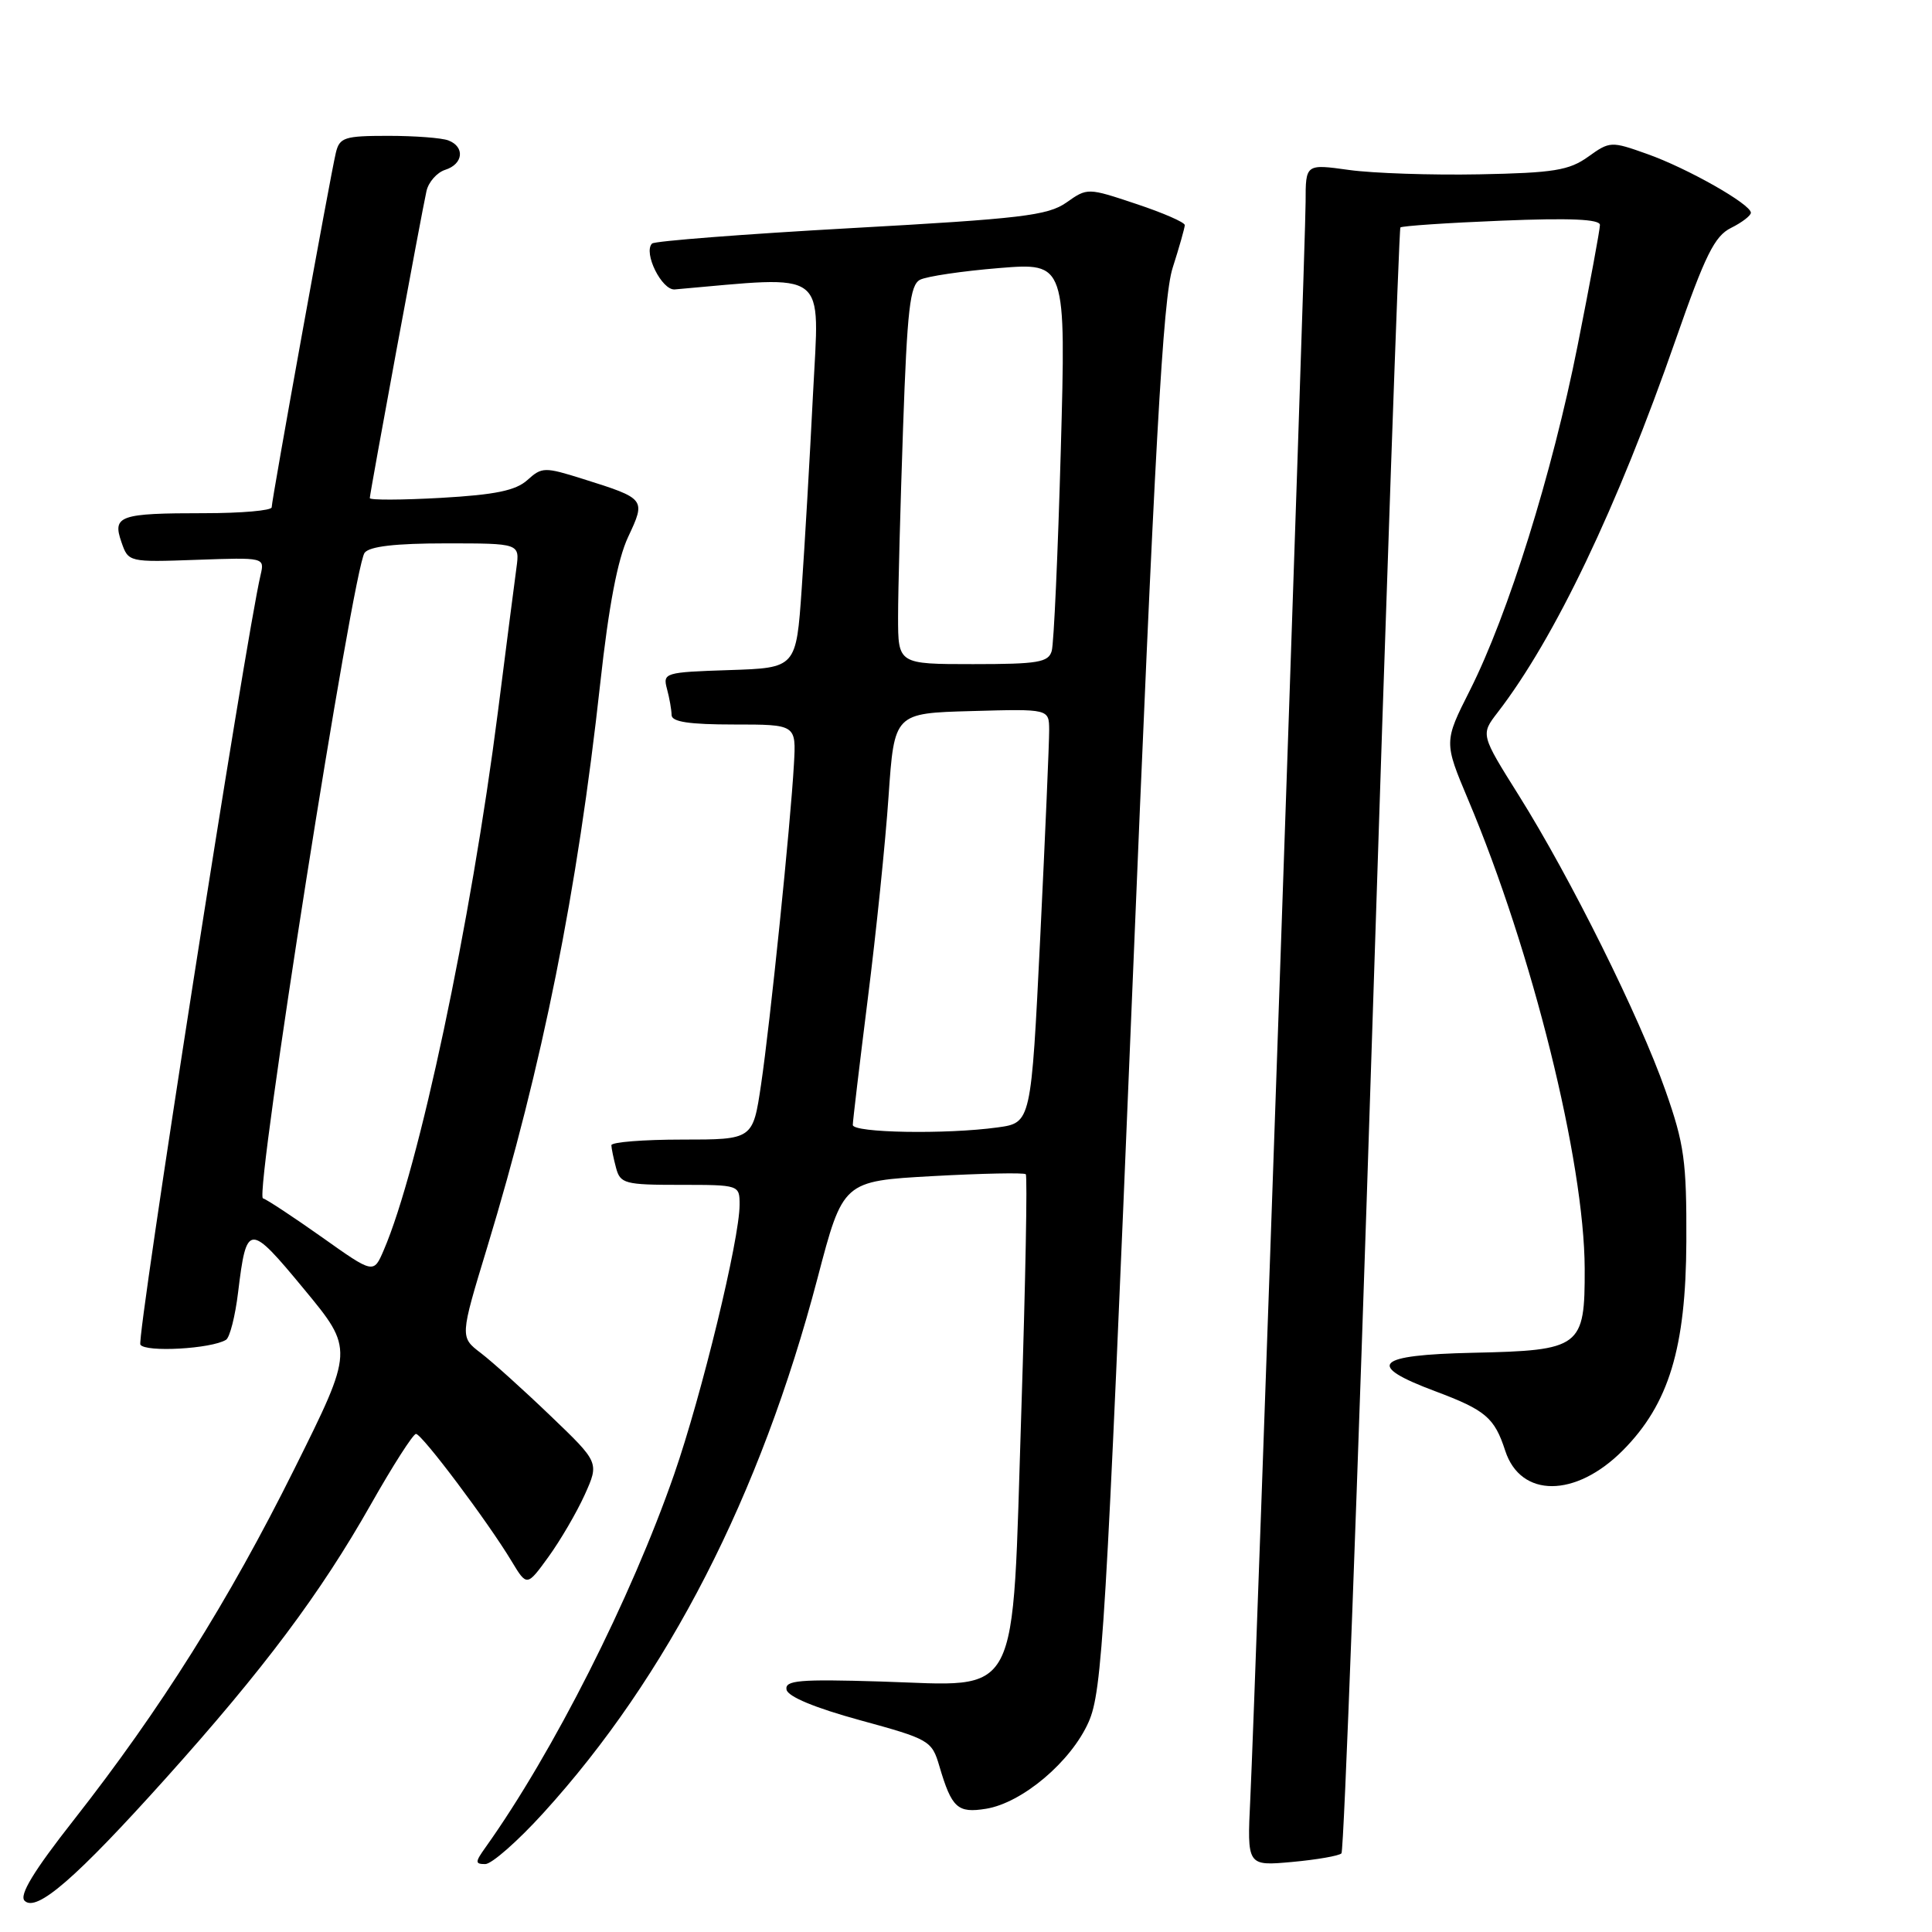 <?xml version="1.0" encoding="UTF-8" standalone="no"?>
<!DOCTYPE svg PUBLIC "-//W3C//DTD SVG 1.1//EN" "http://www.w3.org/Graphics/SVG/1.1/DTD/svg11.dtd" >
<svg xmlns="http://www.w3.org/2000/svg" xmlns:xlink="http://www.w3.org/1999/xlink" version="1.1" viewBox="0 0 256 256">
 <g >
 <path fill="currentColor"
d=" M 21.97 235.63 C 34.97 221.15 42.46 211.14 49.14 199.34 C 52.05 194.20 54.74 190.00 55.12 190.00 C 55.90 190.00 64.68 201.69 67.79 206.87 C 69.82 210.23 69.82 210.23 72.69 206.27 C 74.26 204.10 76.42 200.40 77.48 198.06 C 79.40 193.79 79.40 193.79 72.95 187.61 C 69.40 184.20 65.25 180.46 63.72 179.29 C 60.94 177.17 60.94 177.17 64.54 165.33 C 71.89 141.13 76.50 118.15 79.54 90.50 C 80.66 80.29 81.84 74.11 83.23 71.15 C 85.59 66.12 85.56 66.08 77.27 63.47 C 72.15 61.86 71.81 61.87 69.88 63.61 C 68.34 65.00 65.63 65.56 58.43 65.97 C 53.24 66.26 49.00 66.28 49.00 66.00 C 49.01 65.33 55.88 28.11 56.51 25.32 C 56.78 24.12 57.90 22.85 59.00 22.50 C 61.39 21.74 61.63 19.46 59.42 18.61 C 58.55 18.27 54.96 18.00 51.44 18.00 C 45.63 18.00 44.99 18.21 44.50 20.25 C 43.77 23.29 36.00 66.24 36.00 67.22 C 36.00 67.65 31.99 68.00 27.08 68.00 C 15.83 68.00 14.87 68.33 16.09 71.83 C 17.01 74.49 17.04 74.50 26.05 74.18 C 35.05 73.86 35.07 73.86 34.53 76.18 C 32.54 84.61 18.07 177.30 18.60 178.17 C 19.26 179.22 28.01 178.73 29.95 177.53 C 30.45 177.22 31.17 174.39 31.55 171.23 C 32.67 162.01 32.99 161.99 40.28 170.81 C 46.89 178.80 46.89 178.80 39.00 194.65 C 30.30 212.14 21.29 226.48 9.78 241.15 C 4.45 247.93 2.52 251.12 3.26 251.86 C 4.83 253.43 10.07 248.88 21.97 235.63 Z  M 71.98 240.25 C 88.48 222.12 100.76 198.17 108.33 169.35 C 111.70 156.50 111.70 156.50 123.60 155.84 C 130.14 155.48 135.69 155.37 135.92 155.59 C 136.15 155.82 135.88 169.95 135.33 187.01 C 134.07 226.07 135.47 223.38 116.72 222.81 C 105.89 222.48 103.98 222.65 104.22 223.89 C 104.40 224.81 107.98 226.30 113.97 227.94 C 123.15 230.45 123.48 230.64 124.47 234.02 C 126.11 239.58 126.88 240.28 130.66 239.67 C 135.46 238.89 141.93 233.42 144.25 228.17 C 146.05 224.10 146.53 216.11 150.00 132.12 C 153.02 58.79 154.10 39.50 155.38 35.50 C 156.26 32.75 156.98 30.20 156.99 29.83 C 157.00 29.46 154.10 28.20 150.55 27.02 C 144.11 24.87 144.09 24.87 141.30 26.84 C 138.84 28.56 135.33 28.98 112.75 30.23 C 98.59 31.02 86.73 31.94 86.40 32.27 C 85.20 33.47 87.70 38.50 89.41 38.35 C 110.04 36.55 108.57 35.44 107.73 52.16 C 107.31 60.60 106.63 72.22 106.23 78.00 C 105.50 88.50 105.50 88.50 96.64 88.79 C 88.06 89.07 87.81 89.15 88.38 91.29 C 88.71 92.51 88.98 94.06 88.99 94.75 C 89.00 95.65 91.32 96.00 97.25 96.00 C 105.50 96.00 105.50 96.00 105.20 101.25 C 104.75 109.29 102.05 135.59 100.84 143.74 C 99.76 151.00 99.76 151.00 90.38 151.00 C 85.22 151.00 81.01 151.34 81.01 151.75 C 81.02 152.16 81.30 153.51 81.63 154.75 C 82.19 156.84 82.79 157.00 90.12 157.00 C 97.96 157.00 98.00 157.01 98.00 159.63 C 98.00 164.19 92.98 184.85 89.32 195.38 C 83.61 211.80 73.29 232.21 64.36 244.75 C 62.93 246.75 62.93 247.00 64.30 247.00 C 65.15 247.00 68.61 243.96 71.98 240.25 Z  M 177.75 245.58 C 178.08 245.26 179.89 196.73 181.79 137.75 C 183.68 78.76 185.38 30.34 185.56 30.14 C 185.75 29.94 191.77 29.53 198.95 29.24 C 208.05 28.87 212.00 29.04 212.00 29.81 C 212.00 30.41 210.67 37.60 209.04 45.80 C 205.67 62.75 199.85 81.38 194.78 91.45 C 191.32 98.31 191.32 98.31 194.55 105.99 C 203.04 126.11 209.93 153.87 209.98 168.10 C 210.01 178.55 209.50 178.94 195.15 179.25 C 182.15 179.54 180.87 180.87 190.21 184.36 C 196.85 186.85 198.03 187.85 199.45 192.23 C 201.49 198.50 208.77 198.48 215.03 192.19 C 221.14 186.04 223.39 178.62 223.45 164.50 C 223.49 153.84 223.18 151.61 220.68 144.50 C 217.25 134.73 208.10 116.32 201.26 105.41 C 196.19 97.33 196.19 97.33 198.44 94.41 C 206.00 84.61 214.30 67.23 222.04 45.00 C 225.95 33.79 227.19 31.28 229.37 30.20 C 230.82 29.48 232.00 28.57 232.00 28.19 C 232.00 27.06 223.57 22.28 218.25 20.40 C 213.48 18.70 213.31 18.71 210.44 20.77 C 207.91 22.58 205.88 22.91 196.00 23.10 C 189.68 23.22 181.91 22.96 178.75 22.52 C 173.00 21.72 173.00 21.72 173.00 26.77 C 173.00 32.37 166.35 224.26 165.67 238.38 C 165.24 247.26 165.24 247.26 171.20 246.72 C 174.48 246.42 177.42 245.91 177.75 245.58 Z  M 42.68 163.95 C 38.93 161.30 35.41 158.97 34.84 158.78 C 33.69 158.40 46.78 75.32 48.31 73.25 C 48.95 72.40 52.37 72.00 59.06 72.00 C 68.87 72.00 68.87 72.00 68.43 75.25 C 68.19 77.04 67.08 85.60 65.98 94.29 C 62.40 122.29 55.49 154.90 50.84 165.67 C 49.50 168.79 49.50 168.79 42.68 163.95 Z  M 113.00 149.06 C 113.00 148.55 113.90 141.01 114.99 132.31 C 116.09 123.62 117.33 111.55 117.74 105.50 C 118.50 94.50 118.50 94.50 128.75 94.22 C 139.00 93.93 139.00 93.93 139.02 96.72 C 139.03 98.25 138.50 110.59 137.84 124.14 C 136.63 148.78 136.63 148.78 132.18 149.39 C 125.35 150.33 113.00 150.11 113.00 149.06 Z  M 119.00 81.75 C 119.00 78.31 119.30 67.04 119.66 56.70 C 120.21 40.97 120.58 37.76 121.91 37.07 C 122.78 36.62 127.49 35.92 132.38 35.52 C 141.25 34.80 141.25 34.80 140.56 59.65 C 140.18 73.32 139.64 85.29 139.36 86.25 C 138.93 87.77 137.54 88.00 128.93 88.00 C 119.00 88.00 119.00 88.00 119.00 81.75 Z "/>
</g>
</svg>